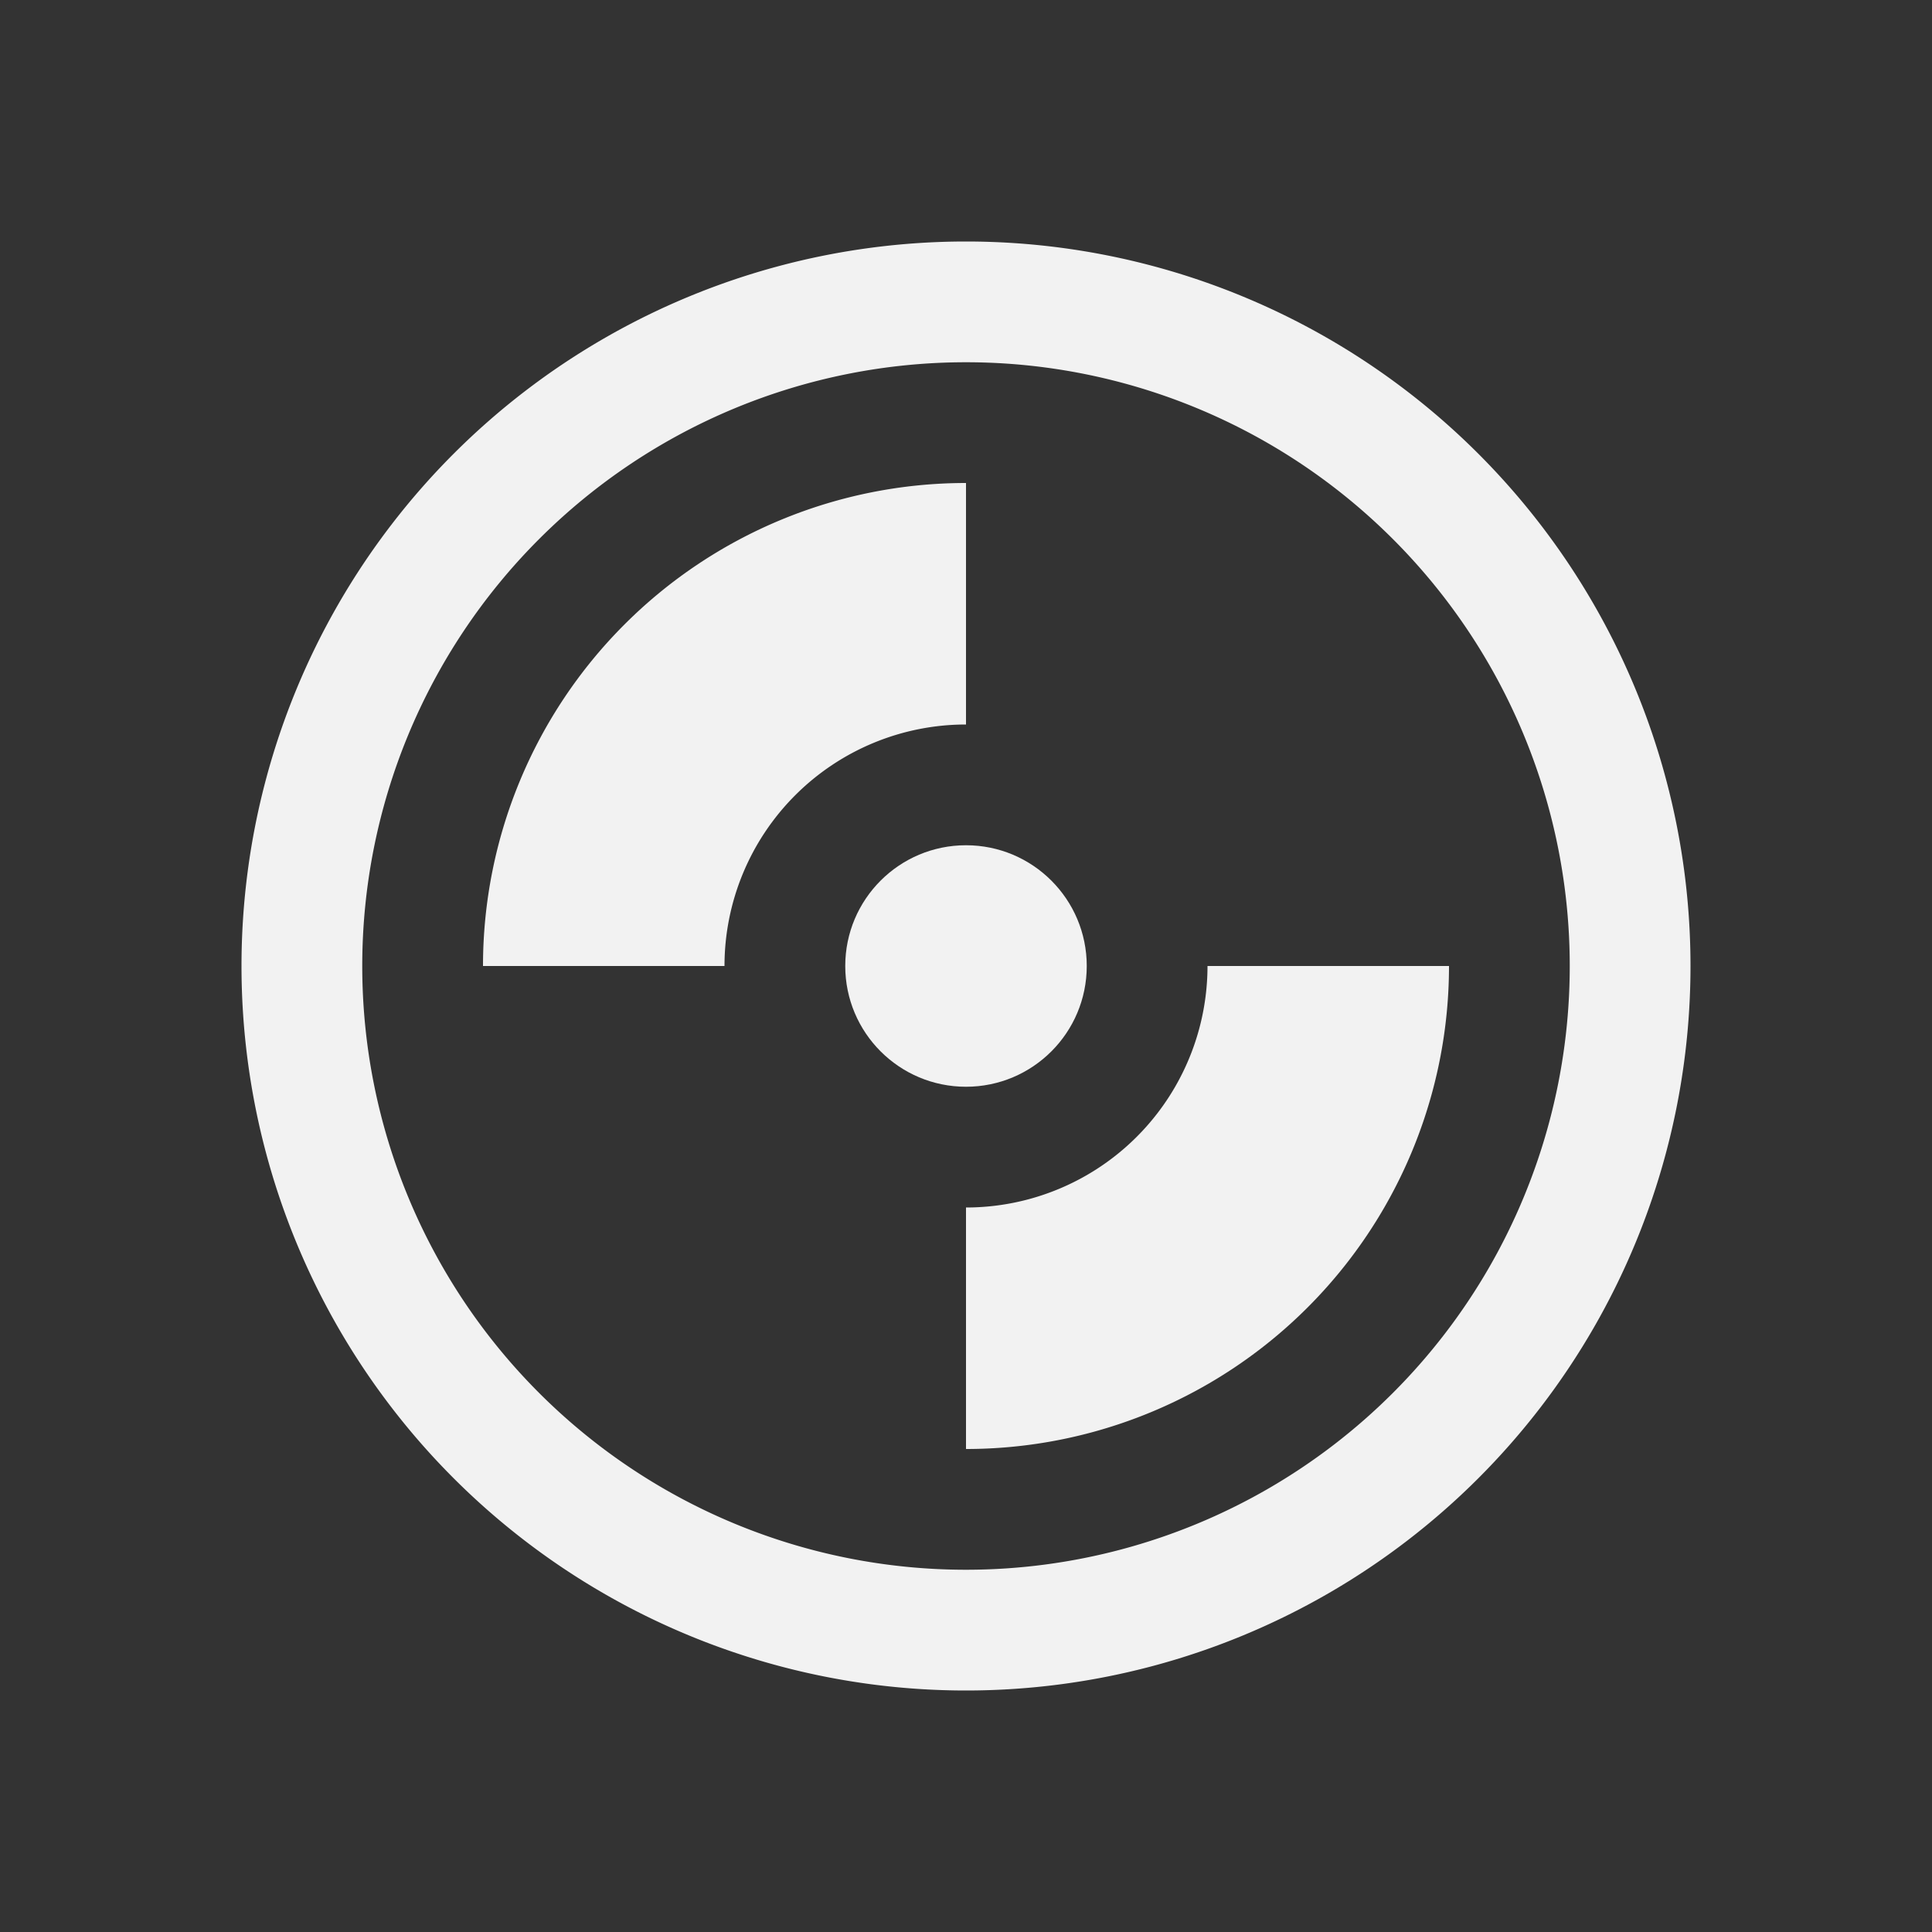 <?xml version="1.0" encoding="UTF-8" standalone="no"?>
<svg xmlns="http://www.w3.org/2000/svg" width="16" height="16" version="1.1" viewBox="0 0 16 16">
 <rect x="0" y="0" width="16" height="16" fill="#333333" stroke="none"/>
 <g transform="translate(0,-1036.362)">
  <path style="fill:#f2f2f2;fill-opacity:1;fill-rule:evenodd;" d="M 8 4 A 4 4 0 0 0 4 8 L 6 8 A 2 2 0 0 1 8 6 L 8 4 z M 10 8 A 2 2 0 0 1 8 10 L 8 12 A 4 4 0 0 0 12 8 L 10 8 z" transform="translate(0,1036.362)"/>
  <path style="fill:#f2f2f2;fill-opacity:1;fill-rule:evenodd;" d="m 8,1038.362 a 6,6 0 0 0 -6,6 6,6 0 0 0 6,6 6,6 0 0 0 6,-6 6,6 0 0 0 -6,-6 z m 0,1 a 5,5 0 0 1 5,5 5,5 0 0 1 -5,5 5,5 0 0 1 -5,-5 5,5 0 0 1 5,-5 z"/>
  <circle style="fill:#f2f2f2;fill-opacity:1;fill-rule:evenodd;" cx="8" cy="1044.362" r="1"/>
 </g>
</svg>
